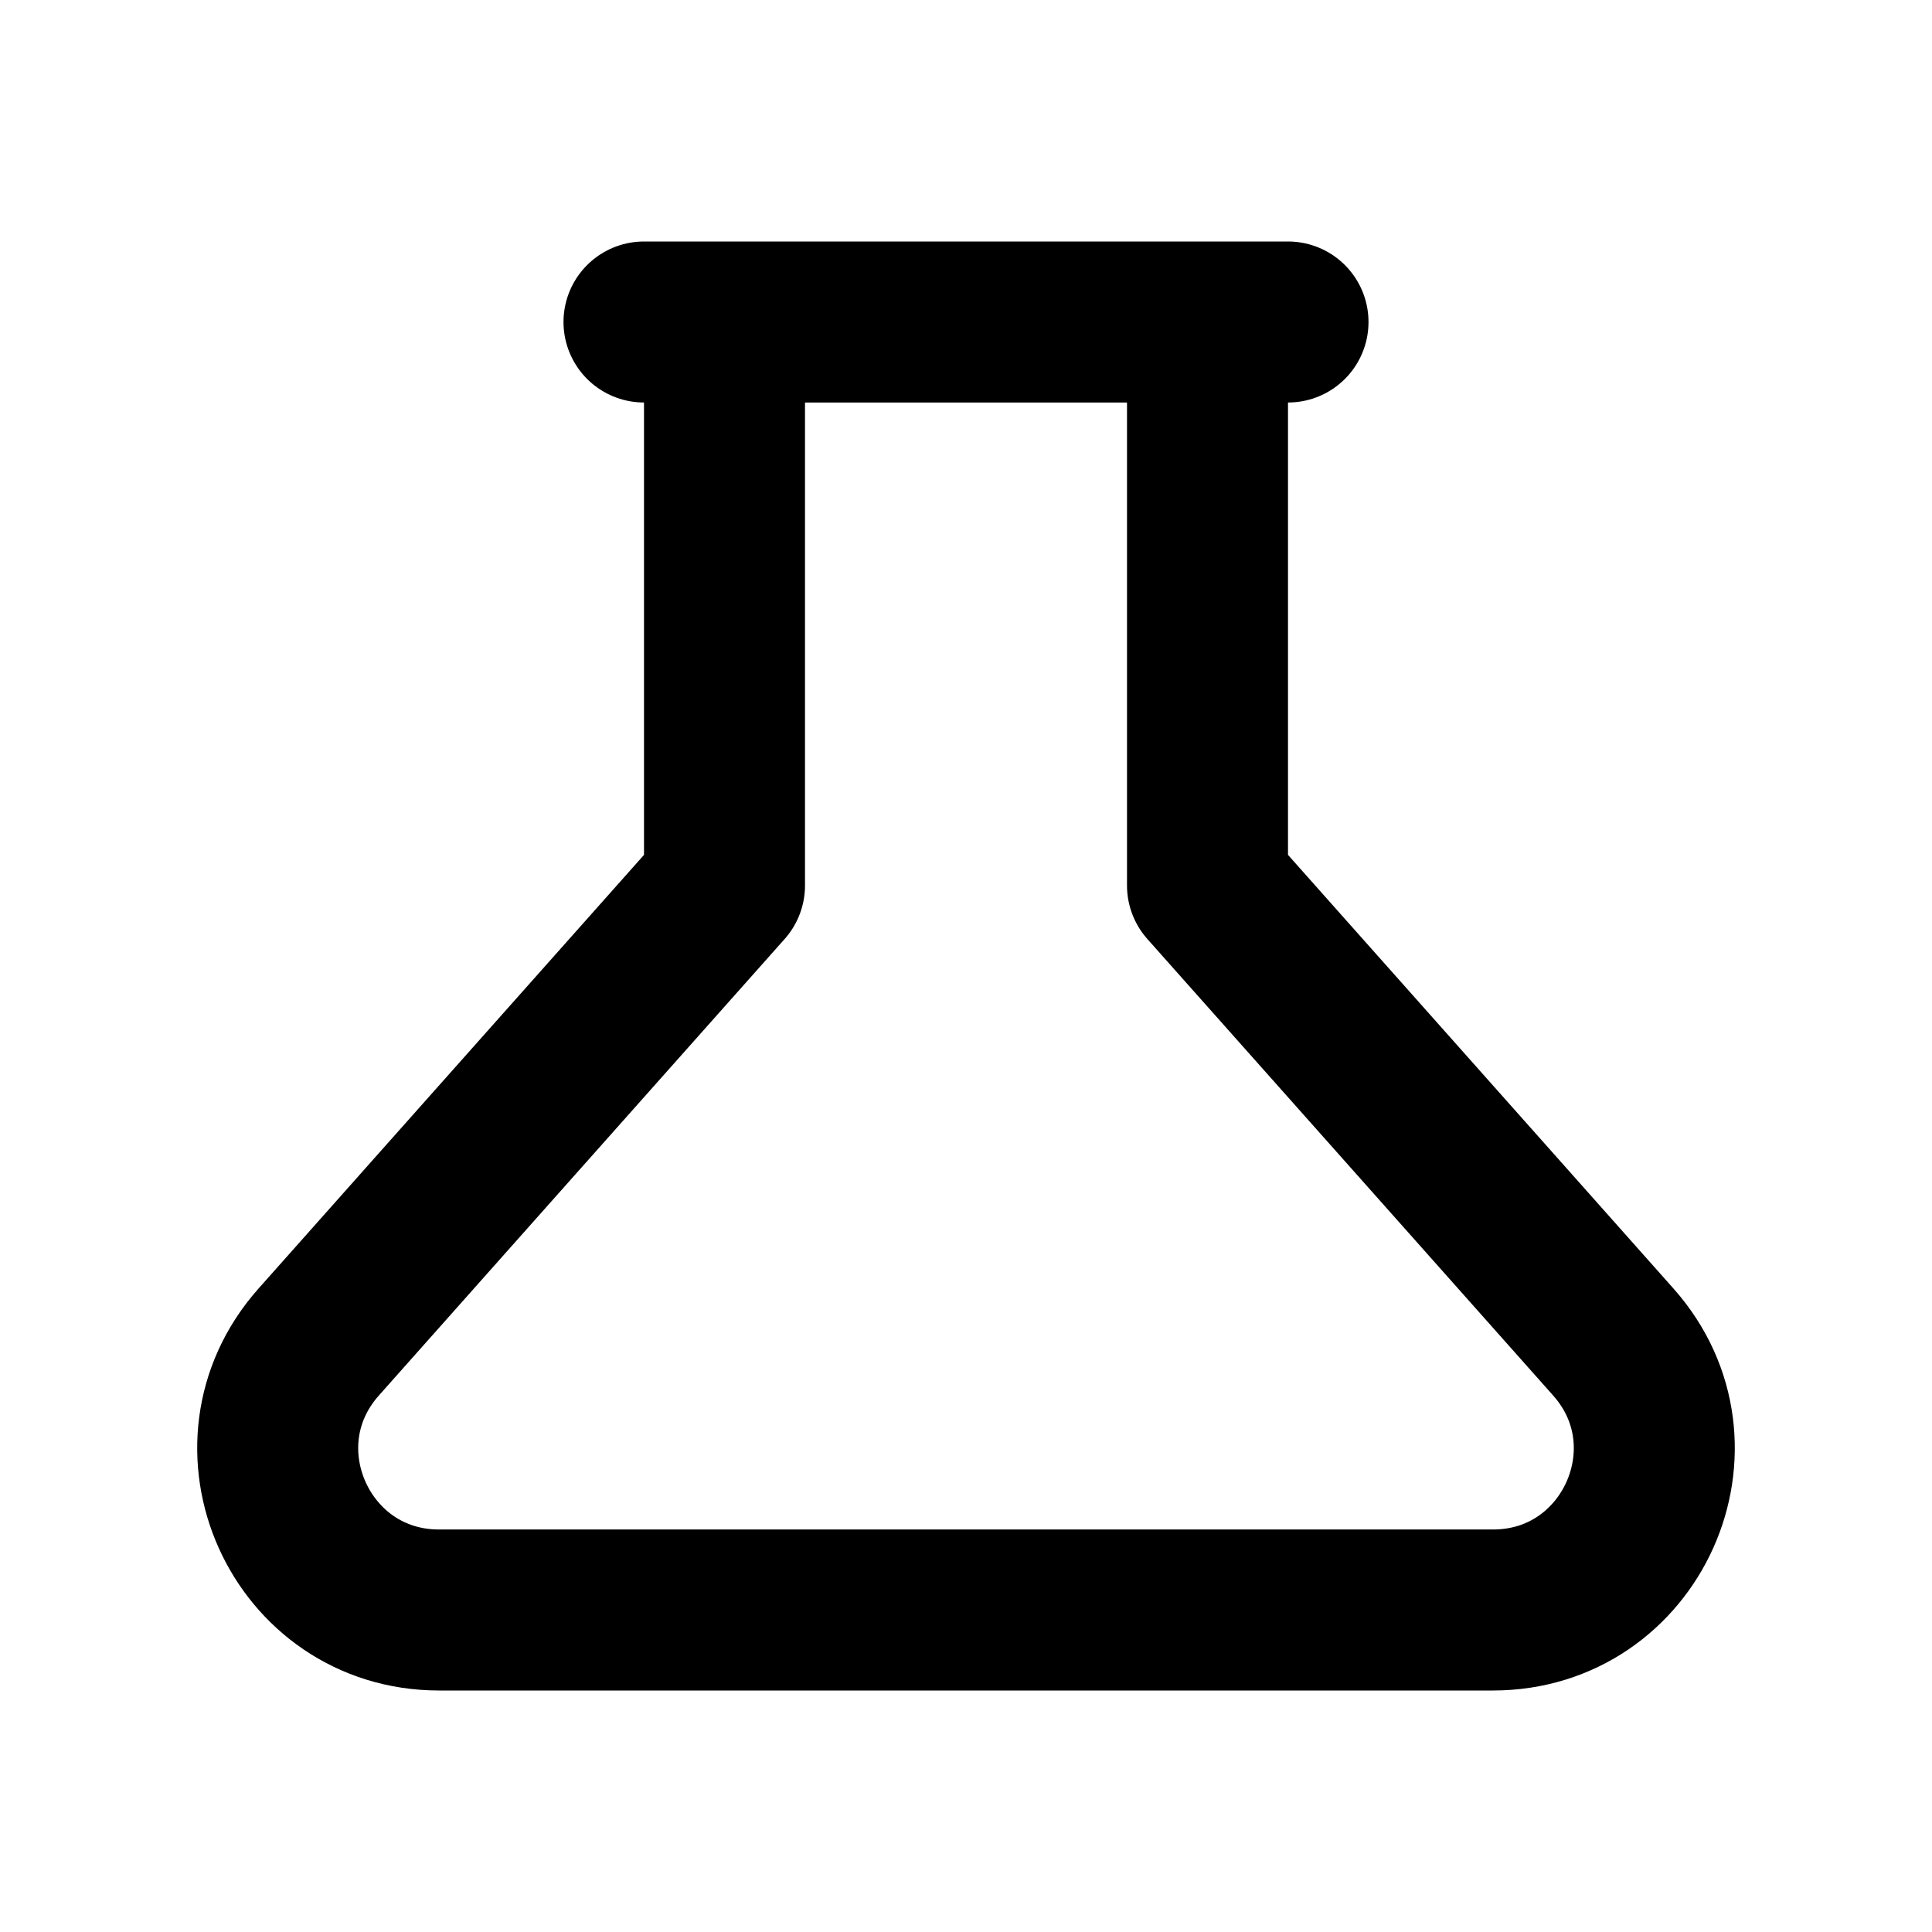 <svg fill="none" xmlns="http://www.w3.org/2000/svg" viewBox="0 0 24 24"><path d="M9 4v7l-3.556 4-1.485 1.671C2.812 17.961 3.728 20 5.454 20h13.092c1.726 0 2.642-2.039 1.495-3.329L18.556 15 15 11V4M9 4h6M9 4H8m7 0h1" stroke="currentColor" stroke-width="2" stroke-linecap="round" stroke-linejoin="round"/></svg>